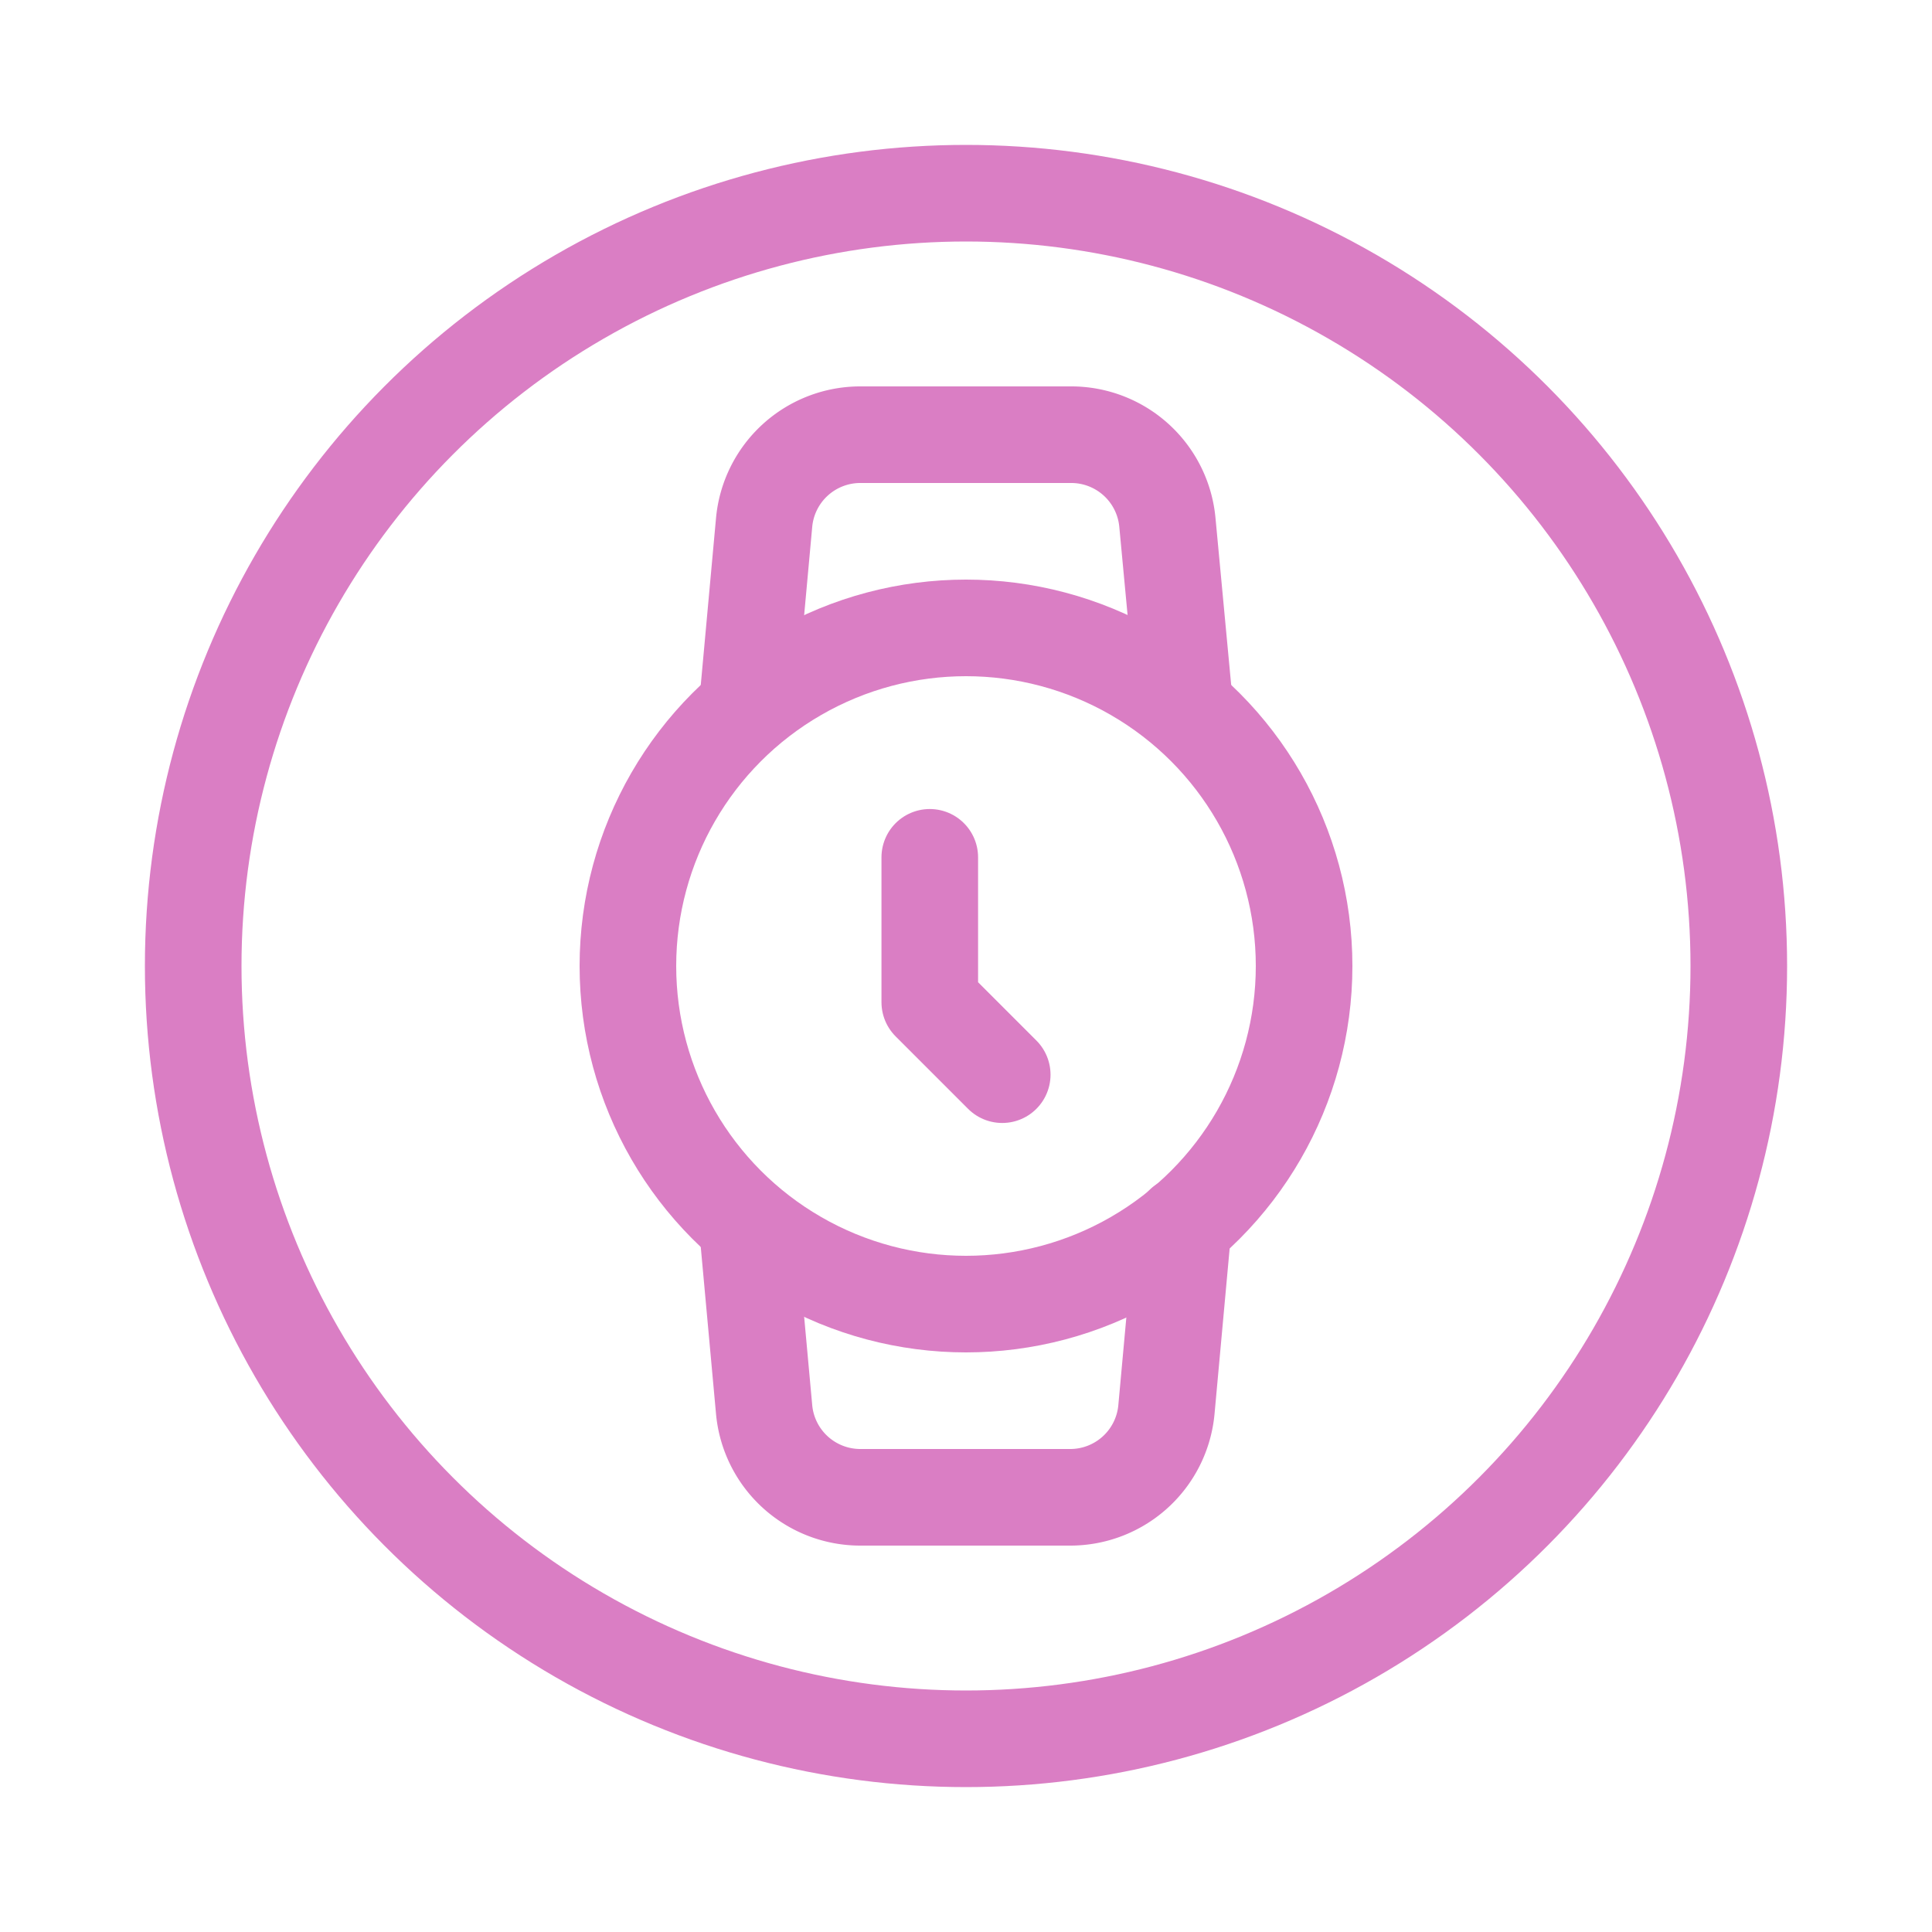<svg id="Layer_1" data-name="Layer 1" xmlns="http://www.w3.org/2000/svg" viewBox="0 0 40 40"><defs><style>.cls-1{fill:none;stroke:#da7ec4;stroke-linecap:round;stroke-linejoin:round;stroke-width:2px;}</style></defs><title>ikone</title><circle class="cls-1" cx="20" cy="20" r="7"/><polyline class="cls-1" points="19.25 17.75 19.25 20.75 20.75 22.25"/><path class="cls-1" d="M24.5,25.35l-.35,3.83a2,2,0,0,1-2,1.82H17.82a2,2,0,0,1-2-1.82l-.35-3.83m0-10.7.35-3.83a2,2,0,0,1,2-1.82h4.35a2,2,0,0,1,2,1.82l.36,3.83"/><circle class="cls-1" cx="20" cy="20" r="16"/></svg>